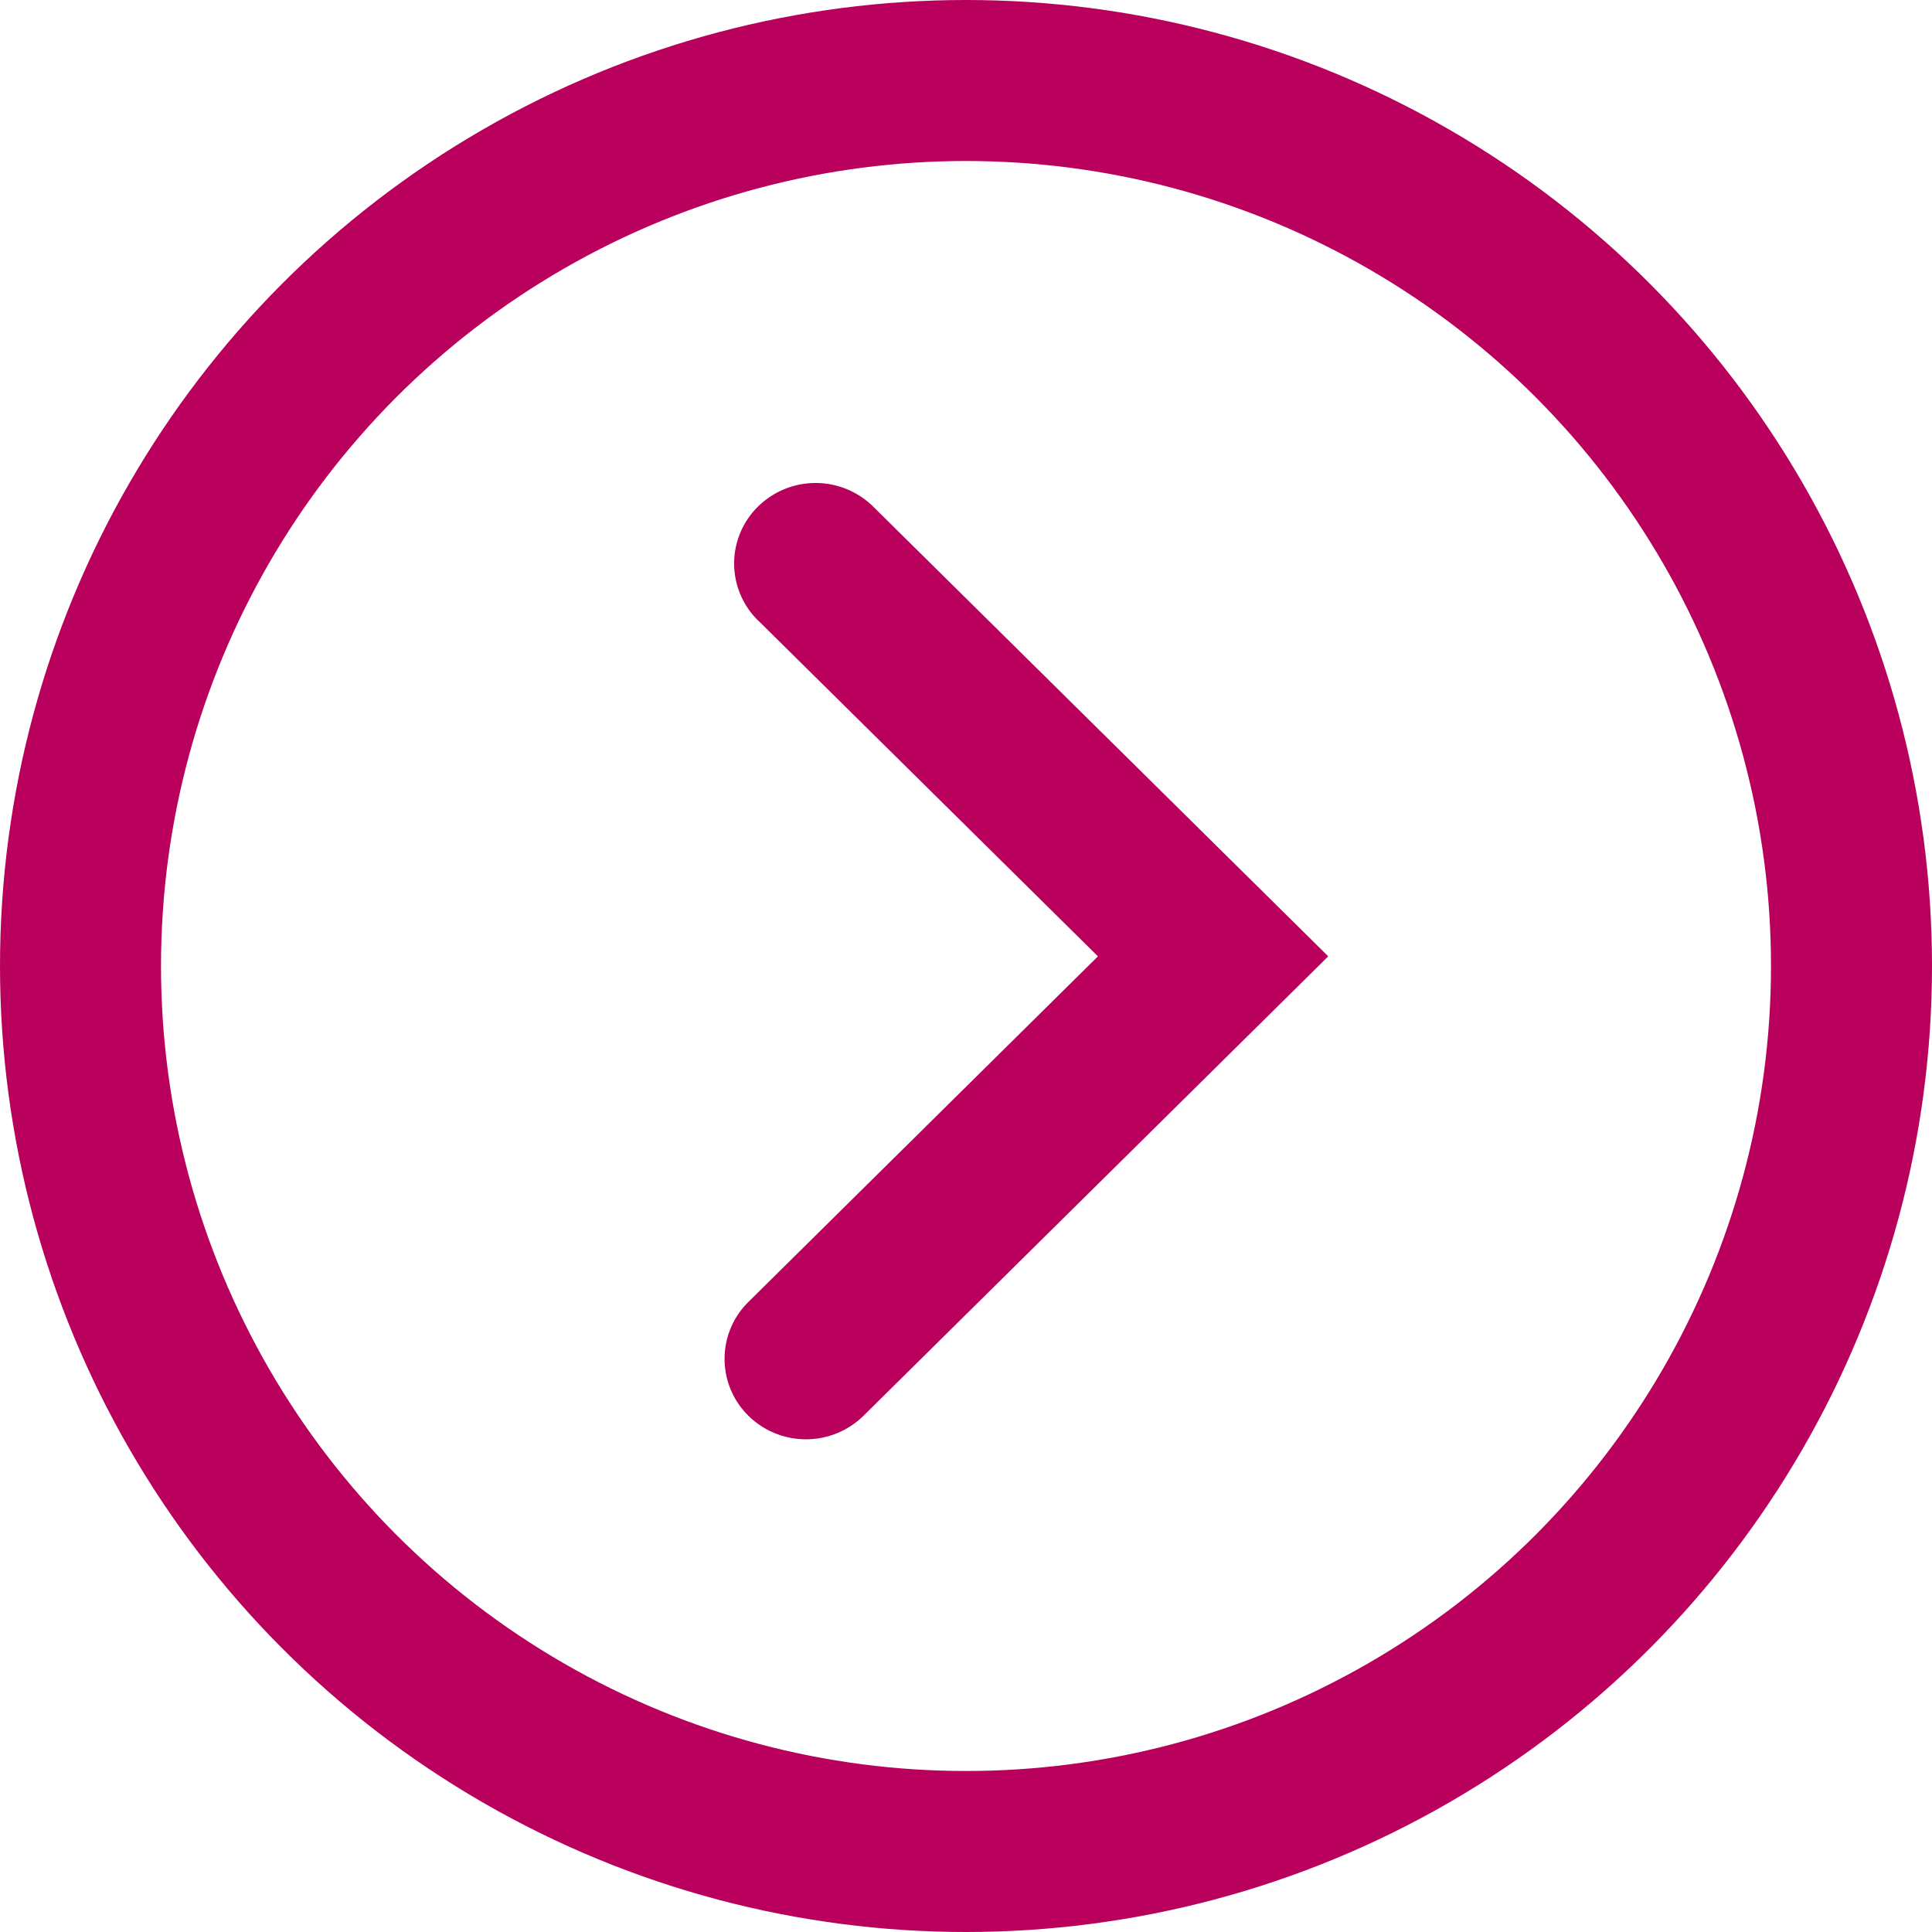 <svg xmlns="http://www.w3.org/2000/svg" xmlns:xlink="http://www.w3.org/1999/xlink" width="24" height="24" viewBox="0 0 24 24">
    <defs>
        <path id="a" d="M9.416 7.707a.992.992 0 0 1 0-1.414 1.02 1.02 0 0 1 1.431 0L16.5 11.88l-5.773 5.707a1.02 1.02 0 0 1-1.43 0 .992.992 0 0 1 0-1.414l4.342-4.293-4.223-4.174z"/>
    </defs>
    <g fill="none" fill-rule="evenodd">
        <use fill="#b9005c" fill-rule="nonzero" xlink:href="#a"/>
        <circle cx="12" cy="12" r="11" stroke="#b9005c" stroke-width="2"/>
    </g>
</svg>
